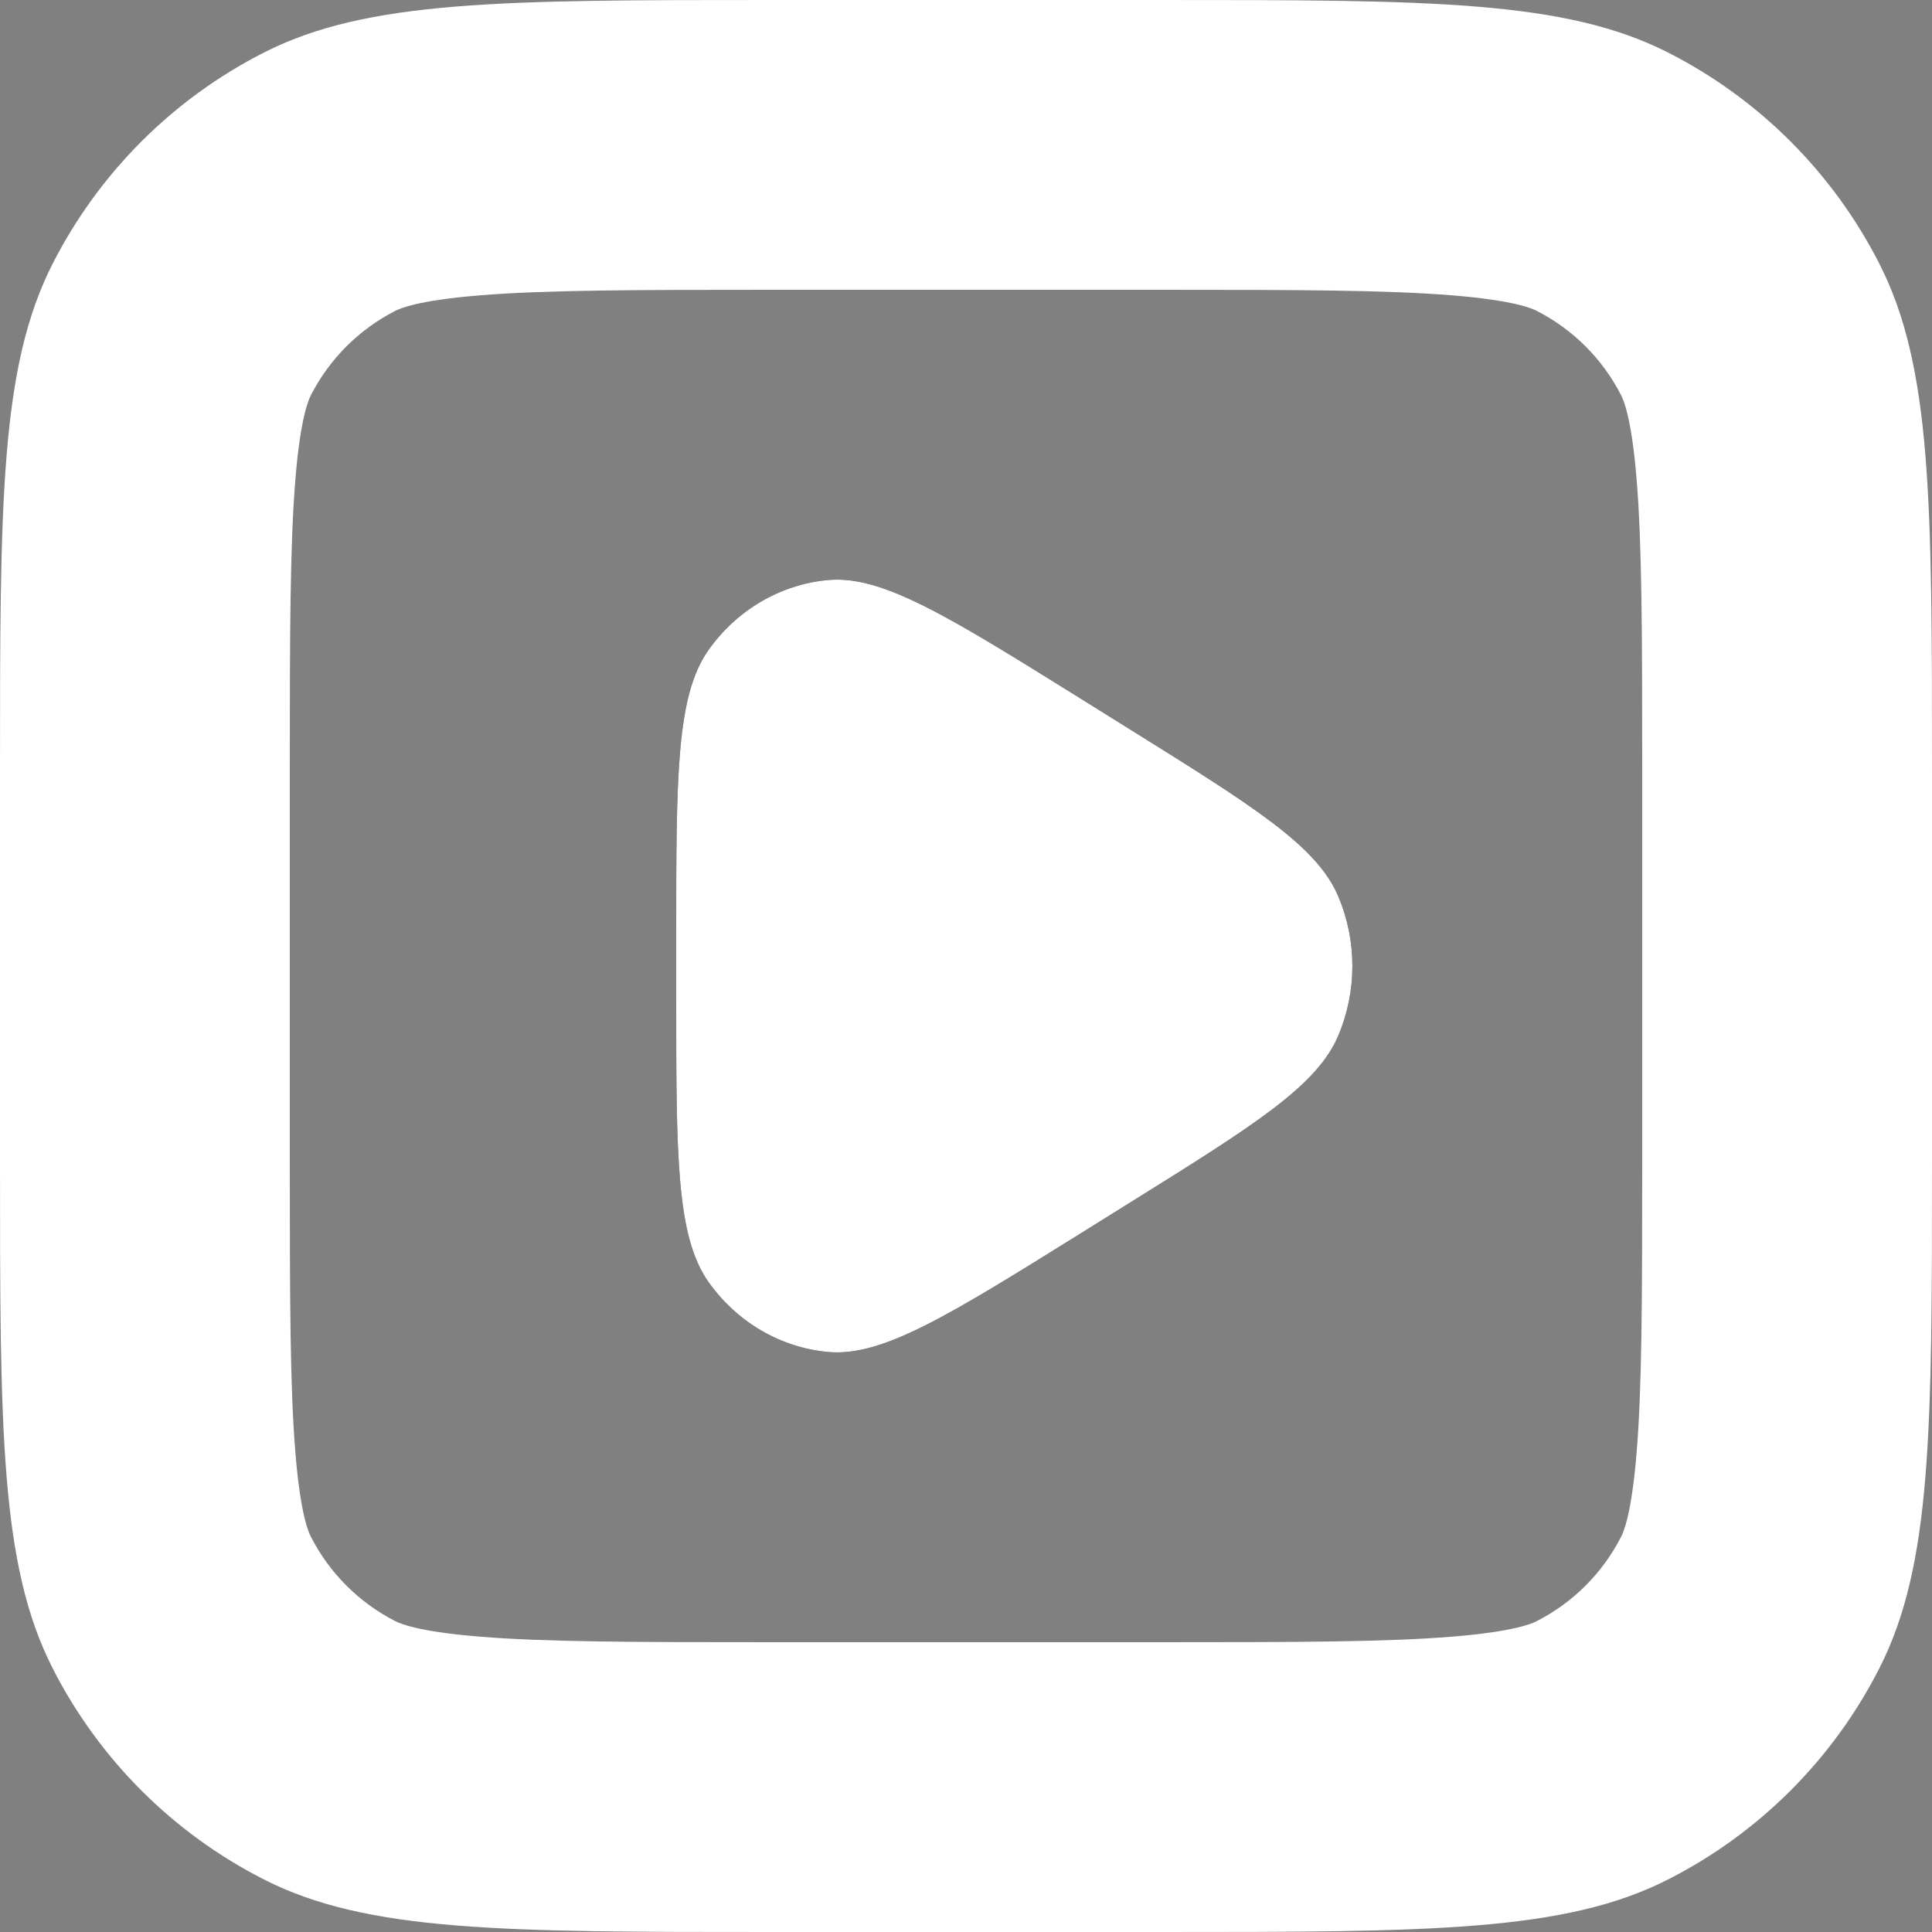 <svg width="20" height="20" viewBox="0 0 20 20" fill="none" xmlns="http://www.w3.org/2000/svg">
<rect x="0" y="0" width="20" height="20" fill="#808080" stroke="none"/>
<path fill-rule="evenodd" clip-rule="evenodd" d="M11.182 7.229C9.813 6.377 9.129 5.95 8.566 6.005C8.075 6.052 7.627 6.316 7.335 6.728C7 7.202 7 8.03 7 9.688V10.312C7 11.97 7 12.798 7.335 13.272C7.627 13.684 8.075 13.948 8.566 13.995C9.129 14.05 9.813 13.623 11.182 12.771L11.682 12.459C12.984 11.648 13.635 11.242 13.855 10.718C14.048 10.26 14.048 9.74 13.855 9.282C13.635 8.758 12.984 8.352 11.682 7.541L11.182 7.229Z" fill="#141833"/>
<path fill-rule="evenodd" clip-rule="evenodd" d="M11.182 7.229C9.813 6.377 9.129 5.95 8.566 6.005C8.075 6.052 7.627 6.316 7.335 6.728C7 7.202 7 8.03 7 9.688V10.312C7 11.97 7 12.798 7.335 13.272C7.627 13.684 8.075 13.948 8.566 13.995C9.129 14.05 9.813 13.623 11.182 12.771L11.682 12.459C12.984 11.648 13.635 11.242 13.855 10.718C14.048 10.26 14.048 9.74 13.855 9.282C13.635 8.758 12.984 8.352 11.682 7.541L11.182 7.229Z" fill="white"/>
<path fill-rule="evenodd" clip-rule="evenodd" d="M12 3H8C6.55 3 5.644 3.002 4.96 3.058C4.312 3.111 4.133 3.197 4.092 3.218C3.716 3.41 3.41 3.716 3.218 4.092C3.197 4.133 3.111 4.312 3.058 4.96C3.002 5.644 3 6.55 3 8V12C3 13.45 3.002 14.356 3.058 15.04C3.111 15.688 3.197 15.867 3.218 15.908C3.41 16.284 3.716 16.59 4.092 16.782C4.133 16.803 4.312 16.889 4.96 16.942C5.644 16.998 6.55 17 8 17H12C13.45 17 14.356 16.998 15.04 16.942C15.688 16.889 15.867 16.803 15.908 16.782C16.284 16.59 16.59 16.284 16.782 15.908C16.803 15.867 16.889 15.688 16.942 15.04C16.998 14.356 17 13.45 17 12V8C17 6.55 16.998 5.644 16.942 4.96C16.889 4.312 16.803 4.133 16.782 4.092C16.59 3.716 16.284 3.41 15.908 3.218C15.867 3.197 15.688 3.111 15.04 3.058C14.356 3.002 13.45 3 12 3ZM0.545 2.73C0 3.8 0 5.2 0 8V12C0 14.8 0 16.2 0.545 17.27C1.024 18.211 1.789 18.976 2.73 19.455C3.8 20 5.2 20 8 20H12C14.8 20 16.2 20 17.27 19.455C18.211 18.976 18.976 18.211 19.455 17.27C20 16.2 20 14.8 20 12V8C20 5.2 20 3.8 19.455 2.73C18.976 1.789 18.211 1.024 17.27 0.545C16.2 0 14.8 0 12 0H8C5.2 0 3.8 0 2.73 0.545C1.789 1.024 1.024 1.789 0.545 2.73Z" fill="white"/>
</svg>
